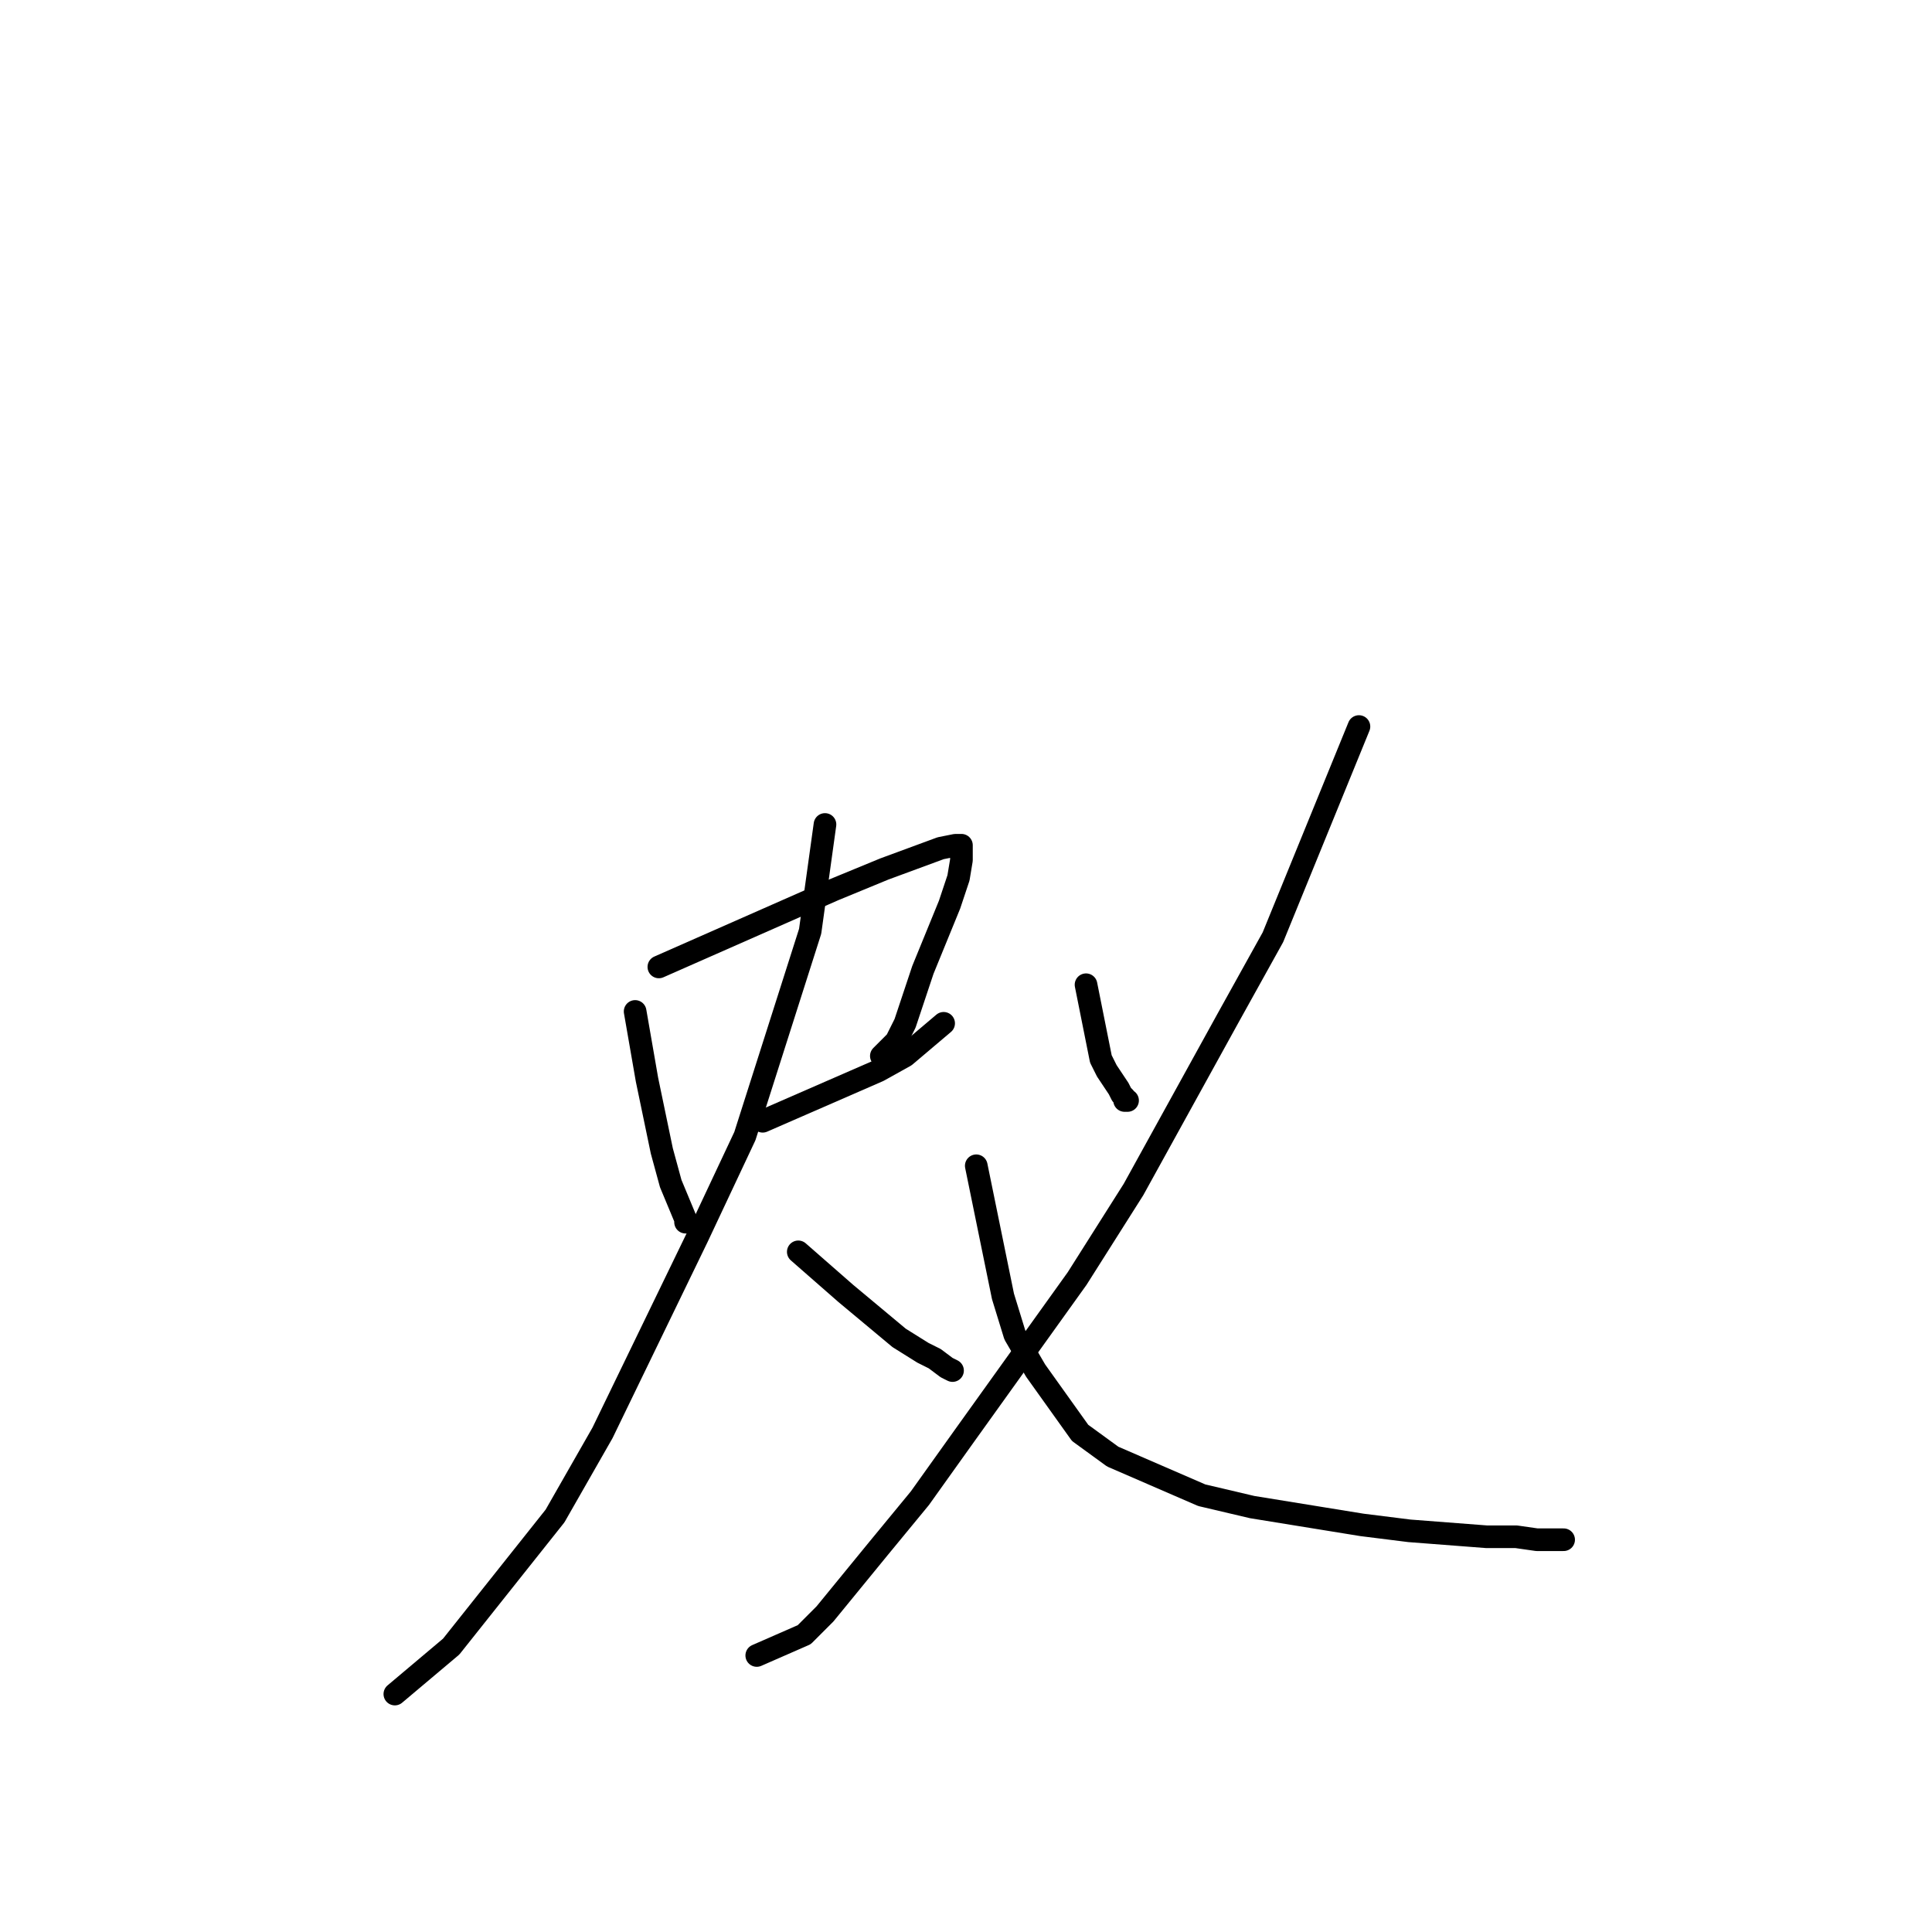 <?xml version="1.0" standalone="no"?>
    <svg width="256" height="256" xmlns="http://www.w3.org/2000/svg" version="1.1">
    <polyline stroke="black" stroke-width="3" stroke-linecap="round" fill="transparent" stroke-linejoin="round" points="84.158 134.022 85.73 143.067 87.695 152.505 88.875 156.831 90.84 161.55 90.84 161.943 90.84 161.943 " />
        <polyline stroke="black" stroke-width="3" stroke-linecap="round" fill="transparent" stroke-linejoin="round" points="87.302 128.123 110.494 117.899 117.176 115.146 124.644 112.393 126.61 112 127.396 112 127.396 113.966 127.003 116.326 125.823 119.865 122.286 128.517 119.927 135.595 118.748 137.955 116.783 139.921 116.783 139.921 " />
        <polyline stroke="black" stroke-width="3" stroke-linecap="round" fill="transparent" stroke-linejoin="round" points="101.06 148.573 116.39 141.887 119.927 139.921 125.037 135.595 125.037 135.595 " />
        <polyline stroke="black" stroke-width="3" stroke-linecap="round" fill="transparent" stroke-linejoin="round" points="109.314 109.247 107.349 123.404 98.701 150.539 92.412 163.91 79.834 189.864 73.545 200.876 59.787 218.179 52.319 224.471 52.319 224.471 " />
        <polyline stroke="black" stroke-width="3" stroke-linecap="round" fill="transparent" stroke-linejoin="round" points="105.777 165.876 112.066 171.381 116.783 175.314 119.141 177.28 122.286 179.247 123.858 180.033 125.43 181.213 126.216 181.606 126.216 181.606 " />
        <polyline stroke="black" stroke-width="3" stroke-linecap="round" fill="transparent" stroke-linejoin="round" points="143.905 130.483 145.87 140.314 146.656 141.887 148.228 144.247 148.622 145.033 149.015 145.427 149.015 145.82 149.408 145.82 149.408 145.82 " />
        <polyline stroke="black" stroke-width="3" stroke-linecap="round" fill="transparent" stroke-linejoin="round" points="180.067 96.27 168.668 124.191 162.772 134.809 150.194 157.617 142.725 169.415 127.789 190.258 121.893 198.516 116.39 205.201 109.314 213.853 106.563 216.606 100.274 219.359 100.274 219.359 " />
        <polyline stroke="black" stroke-width="3" stroke-linecap="round" fill="transparent" stroke-linejoin="round" points="129.361 154.471 132.899 171.775 134.471 176.887 137.222 181.606 143.119 189.864 147.442 193.01 159.234 198.123 165.917 199.696 180.46 202.055 186.749 202.842 196.969 203.628 200.9 203.628 203.651 204.022 206.403 204.022 206.796 204.022 206.796 204.022 207.189 204.022 207.189 204.022 " />
        </svg>